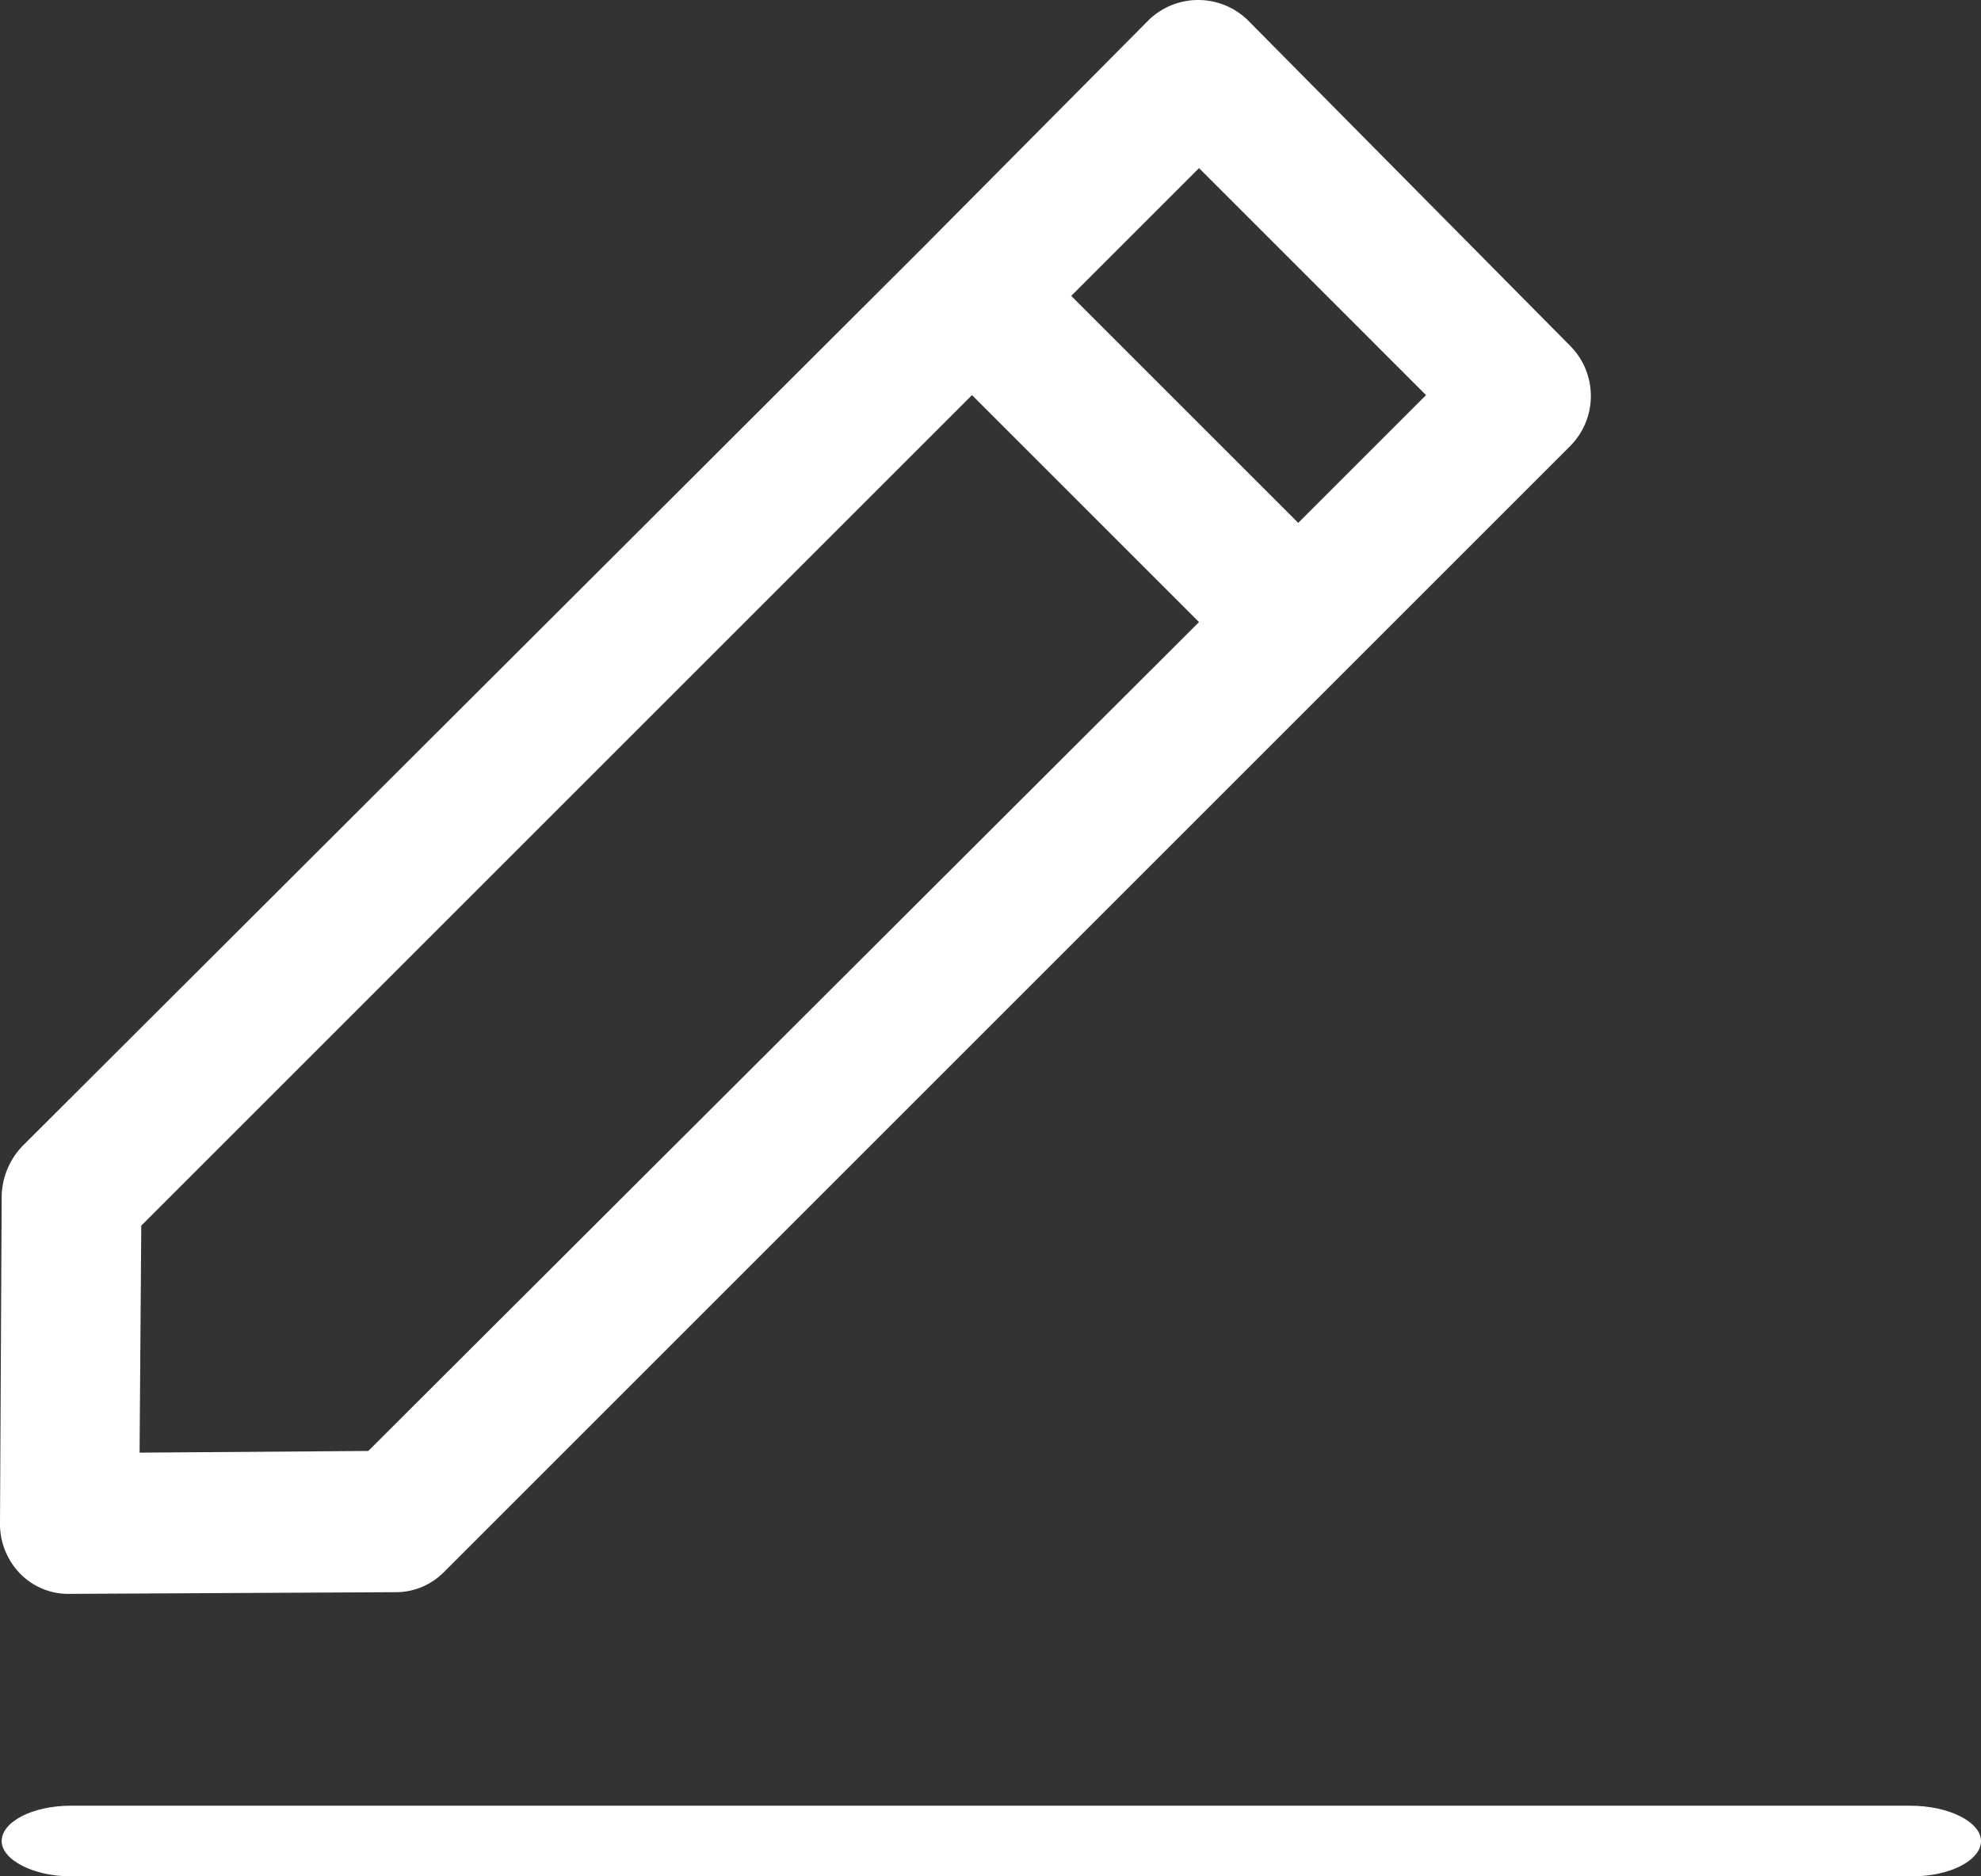 <svg xmlns="http://www.w3.org/2000/svg" width="117.8" height="111.6" viewBox="0 0 117.8 111.6">
  <rect x="0" y="0" width="117.8" height="111.6" fill="#333333" stroke="none"/>
  <g id="Pencil_4" data-name="Pencil 4" transform="translate(-5.6 -6.9)">
    <path id="Path_774" data-name="Path 774" d="M119.2,114.3H9.8c-2.3,0-4.1.973-4.1,2.1s1.9,2.1,4.1,2.1H119.3c2.3,0,4.1-.973,4.1-2.1S121.5,114.3,119.2,114.3Z" fill="#fff"/>
    <path id="Path_775" data-name="Path 775" d="M5.7,78,5.6,97.5a4.234,4.234,0,0,0,1.2,3,4,4,0,0,0,2.9,1.2l19.4-.1a4,4,0,0,0,2.9-1.2l67-67a4.226,4.226,0,0,0,0-5.9L79.8,8.1a4.226,4.226,0,0,0-5.9,0L60.5,21.6,6.9,75.1A4.454,4.454,0,0,0,5.7,78ZM76.9,16.9,90.4,30.4,82.8,38,69.3,24.5l7.6-7.6ZM14,79.8,63.4,30.4,76.9,43.9,27.5,93.2l-13.6.1L14,79.8Z" fill="#fff"/>
  </g>
</svg>
